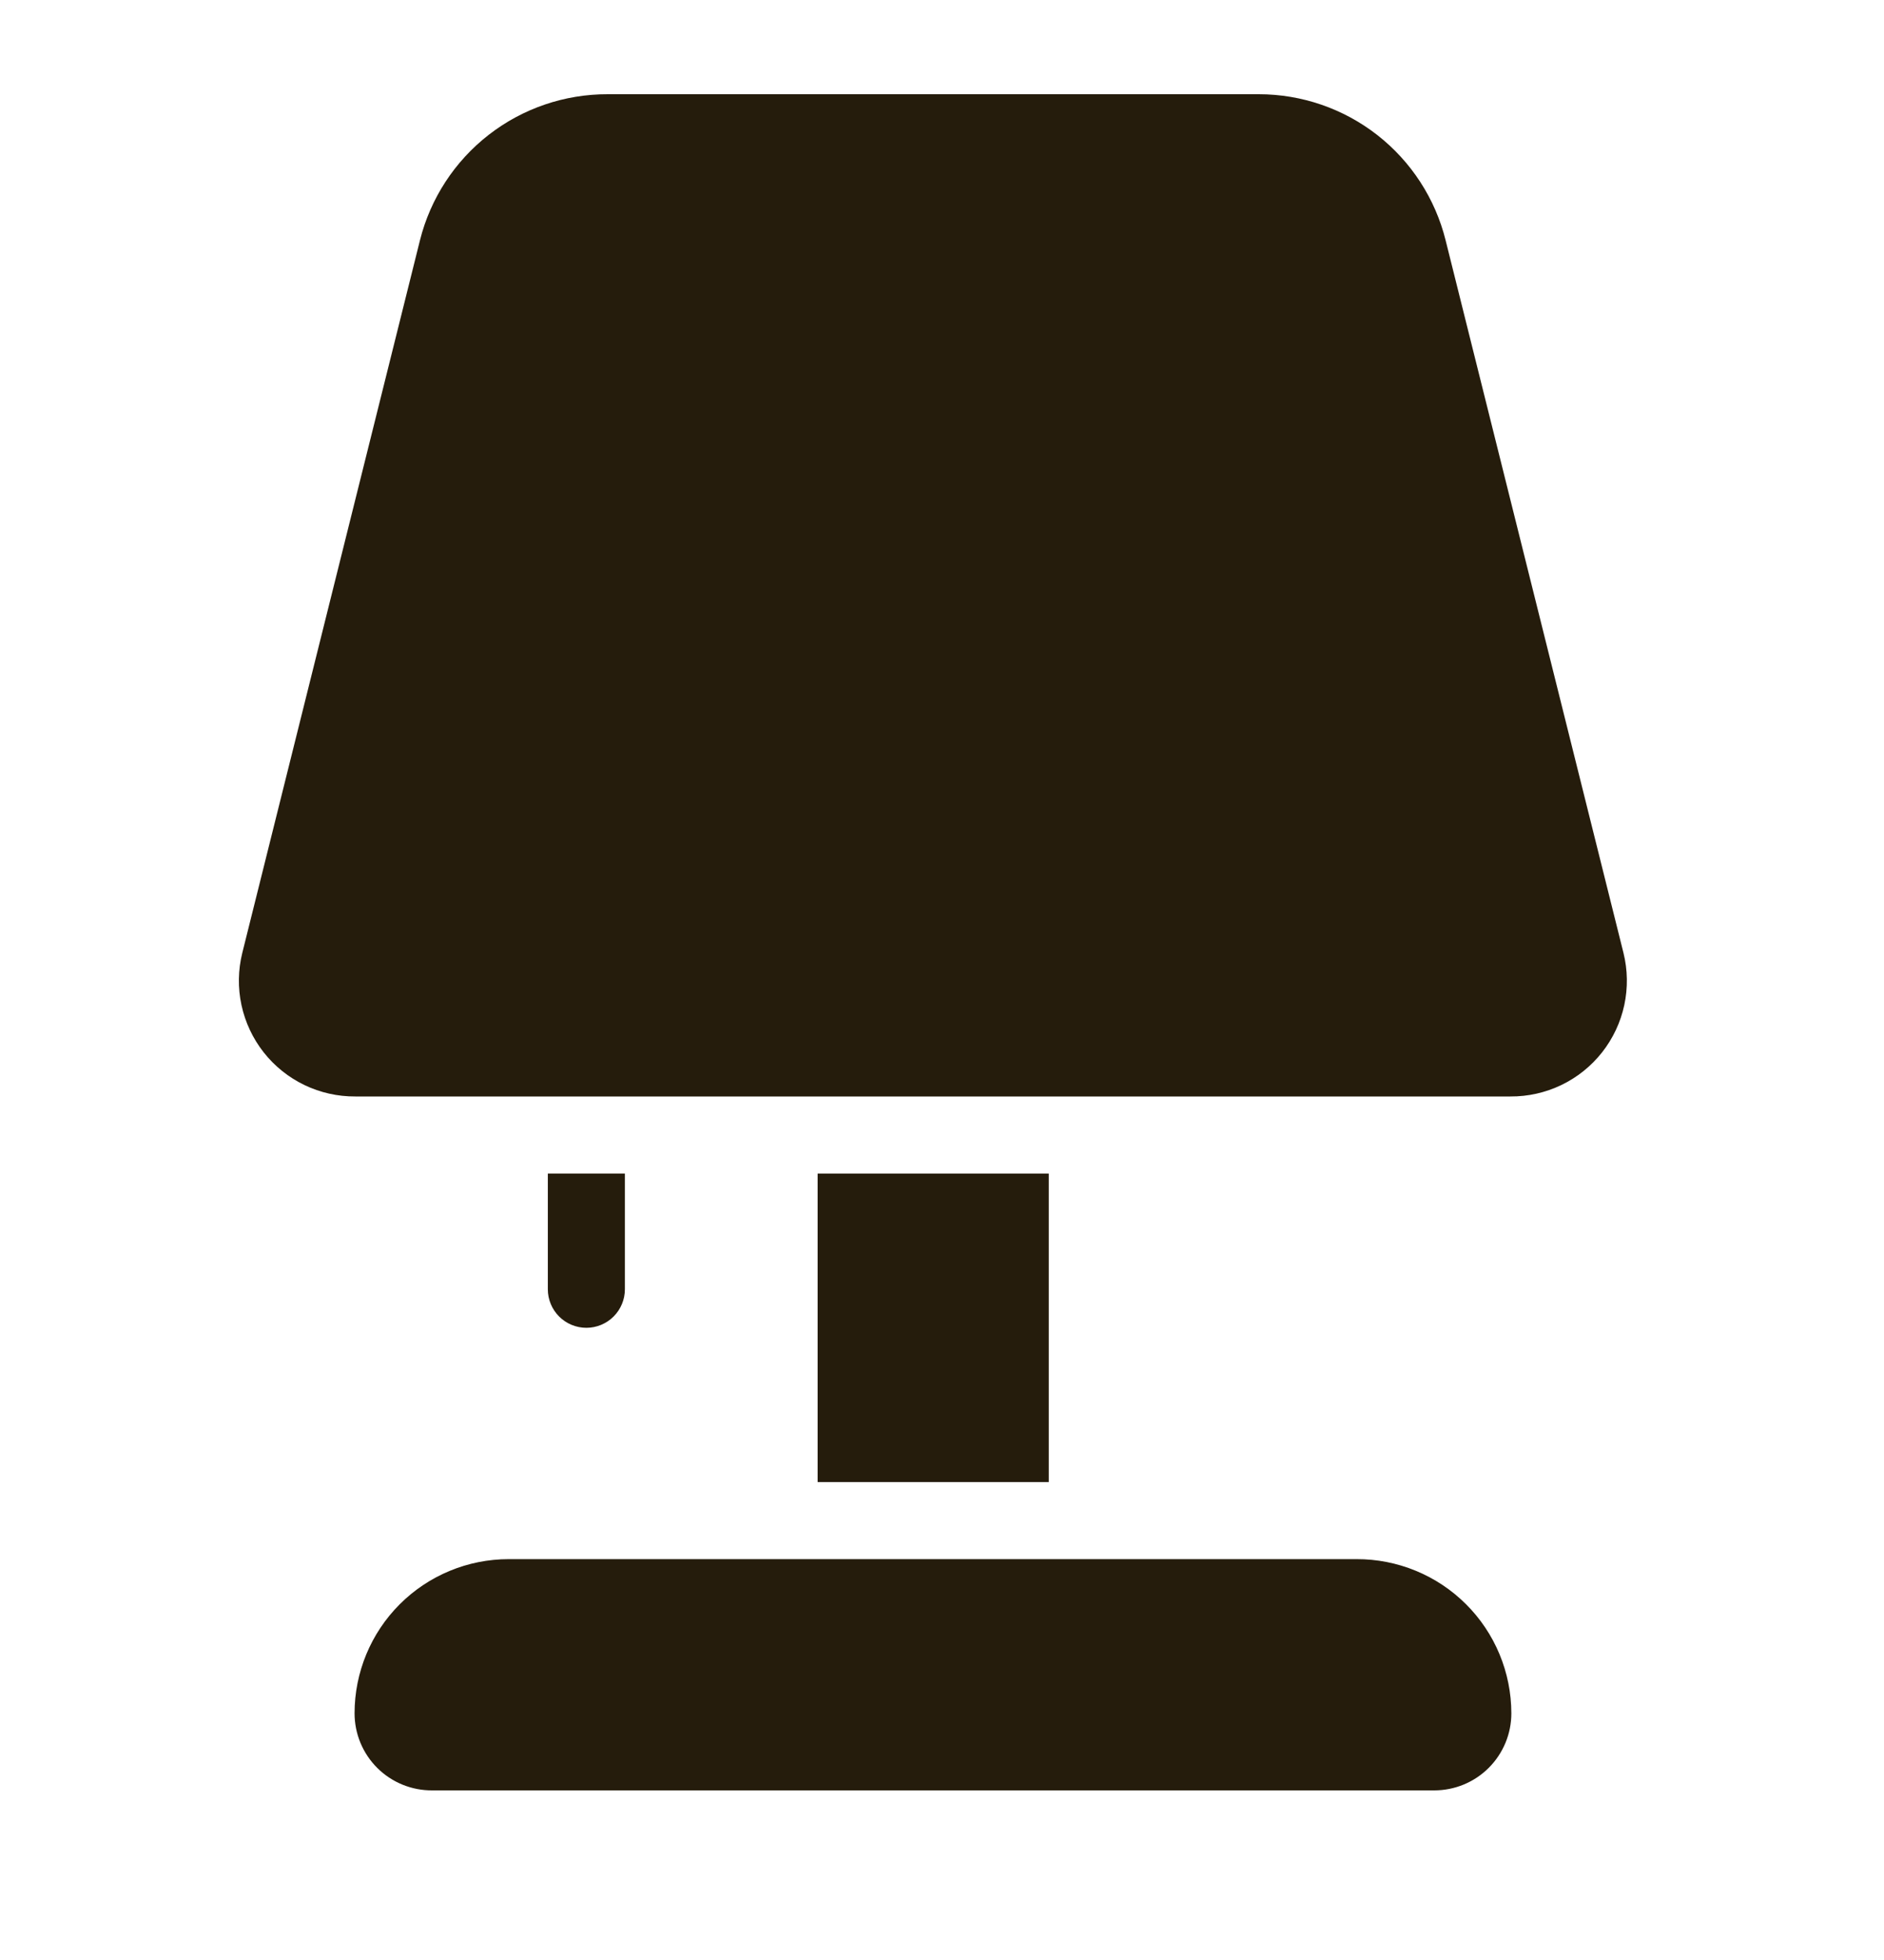 <svg width="100" height="104" viewBox="0 0 100 104" fill="none" xmlns="http://www.w3.org/2000/svg">
<path d="M43.398 62.27V78.64H55.668V62.27H43.398Z" fill="#251C0C"/>
<path d="M33.168 62.27V68.41C33.168 68.952 32.953 69.472 32.569 69.856C32.186 70.239 31.666 70.455 31.123 70.455C30.581 70.455 30.061 70.239 29.677 69.856C29.294 69.472 29.078 68.952 29.078 68.41V62.27H33.168Z" fill="#251C0C"/>
<path d="M80.211 58.18H18.861C17.925 58.186 17 57.978 16.157 57.573C15.314 57.167 14.575 56.574 13.996 55.839C13.417 55.103 13.014 54.245 12.817 53.331C12.62 52.416 12.635 51.468 12.861 50.56L22.291 12.75C22.847 10.53 24.132 8.56 25.939 7.155C27.746 5.75 29.972 4.992 32.261 5H66.811C69.092 4.999 71.308 5.762 73.106 7.166C74.903 8.571 76.179 10.536 76.731 12.75L86.171 50.56C86.396 51.468 86.411 52.416 86.215 53.331C86.018 54.245 85.615 55.103 85.036 55.839C84.457 56.574 83.718 57.167 82.874 57.573C82.031 57.978 81.106 58.186 80.171 58.18H80.211Z" fill="#251C0C"/>
<path d="M72 82.73H27C24.831 82.73 22.75 83.592 21.216 85.126C19.682 86.66 18.82 88.74 18.82 90.91C18.82 91.45 18.927 91.984 19.134 92.482C19.342 92.98 19.646 93.433 20.029 93.813C20.412 94.193 20.866 94.493 21.366 94.697C21.866 94.901 22.401 95.004 22.94 95H76.13C76.667 95 77.199 94.894 77.695 94.689C78.192 94.483 78.643 94.182 79.022 93.802C79.402 93.422 79.703 92.971 79.909 92.475C80.115 91.979 80.22 91.447 80.22 90.91C80.219 89.833 80.005 88.766 79.591 87.772C79.177 86.777 78.571 85.874 77.807 85.115C77.044 84.355 76.138 83.753 75.141 83.344C74.145 82.935 73.078 82.726 72 82.73Z" fill="#251C0C"/>
</svg>
